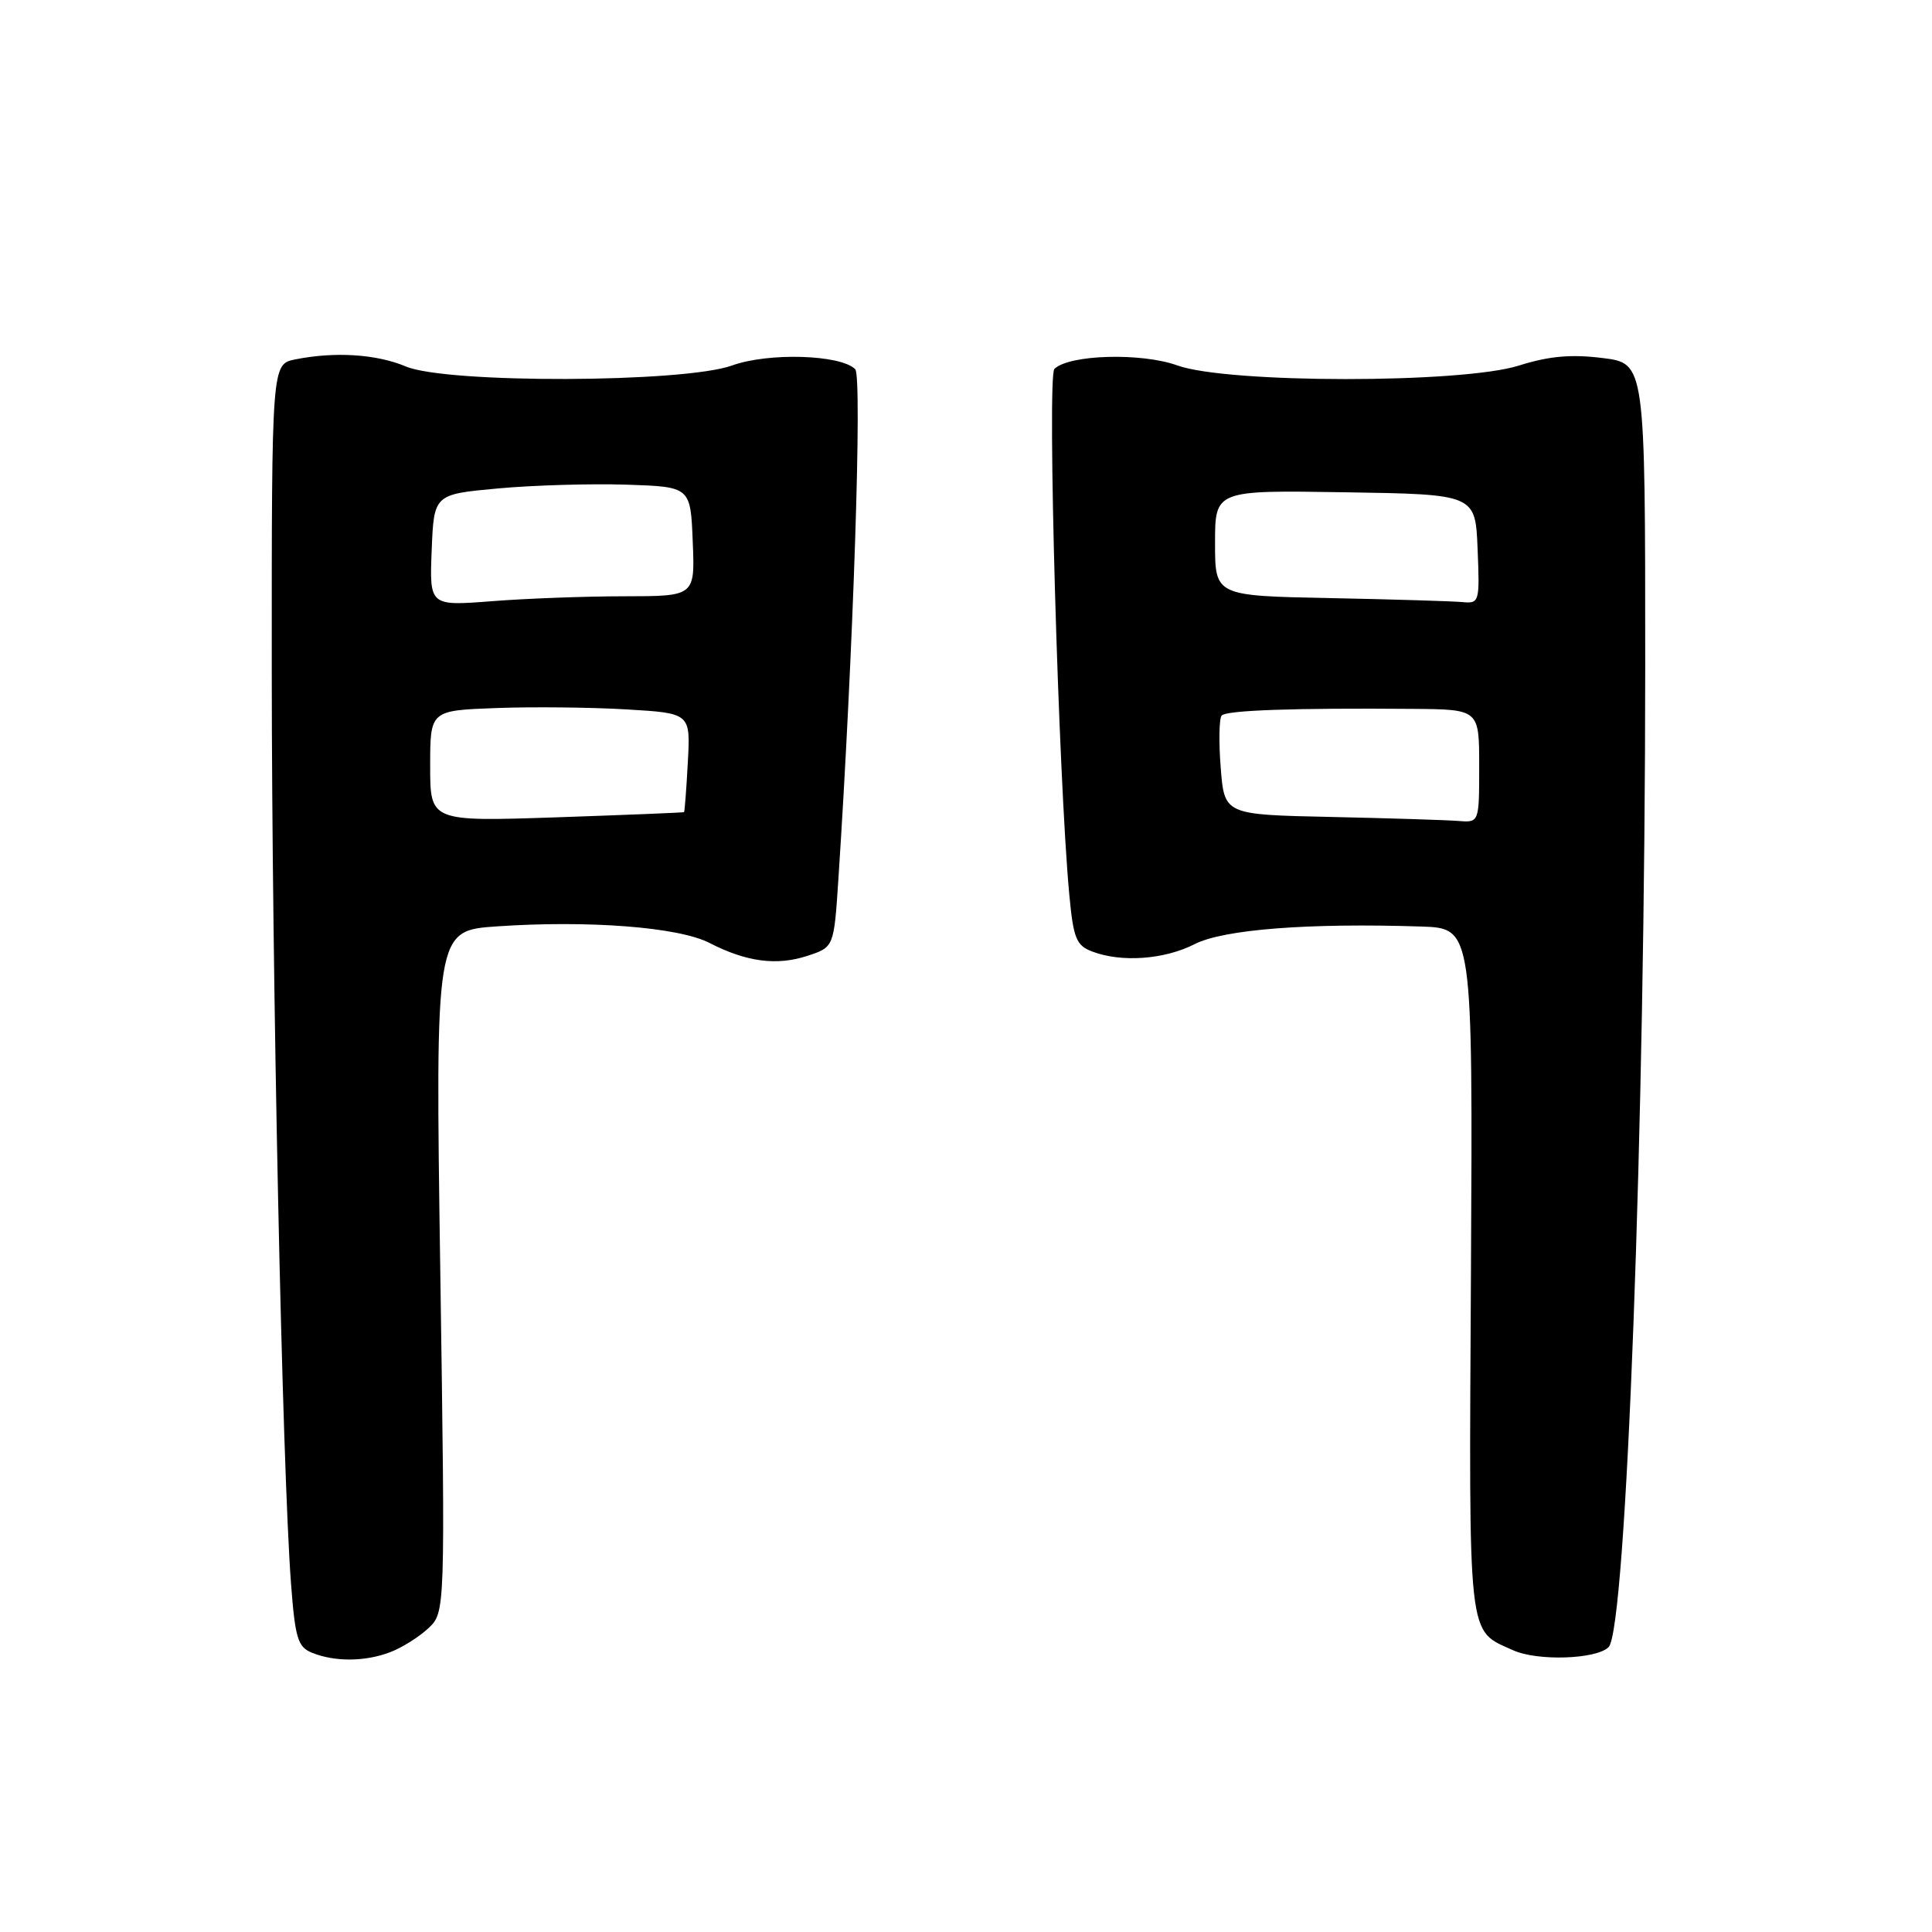 <?xml version="1.0" encoding="UTF-8" standalone="no"?>
<!DOCTYPE svg PUBLIC "-//W3C//DTD SVG 1.1//EN" "http://www.w3.org/Graphics/SVG/1.1/DTD/svg11.dtd" >
<svg xmlns="http://www.w3.org/2000/svg" xmlns:xlink="http://www.w3.org/1999/xlink" version="1.1" viewBox="0 0 256 256">
 <g >
 <path fill="currentColor"
d=" M 51.68 218.93 C 53.23 218.35 55.51 216.92 56.75 215.76 C 59.00 213.65 59.00 213.65 58.34 168.48 C 57.68 123.31 57.68 123.31 65.84 122.75 C 77.98 121.92 89.92 122.84 94.00 124.94 C 98.92 127.47 102.93 127.99 107.00 126.65 C 110.50 125.50 110.50 125.50 111.09 116.50 C 113.07 86.38 114.27 49.87 113.32 48.92 C 111.38 46.98 101.81 46.69 97.00 48.43 C 90.59 50.74 59.19 50.84 53.78 48.56 C 49.88 46.92 44.39 46.57 39.13 47.62 C 36.00 48.25 36.00 48.25 36.01 88.88 C 36.02 129.65 37.39 194.27 38.56 209.82 C 39.11 217.09 39.46 218.24 41.35 219.00 C 44.35 220.22 48.37 220.19 51.68 218.93 Z  M 213.15 218.25 C 215.50 215.90 217.99 149.01 218.00 88.32 C 218.00 48.14 218.00 48.14 212.35 47.44 C 208.18 46.92 205.26 47.18 201.26 48.44 C 193.67 50.84 162.67 50.82 156.00 48.42 C 151.23 46.70 141.62 46.98 139.71 48.89 C 138.73 49.87 140.24 103.05 141.69 118.57 C 142.23 124.34 142.61 125.28 144.72 126.08 C 148.59 127.56 154.29 127.15 158.30 125.10 C 162.13 123.15 173.36 122.28 188.33 122.77 C 195.15 123.00 195.15 123.00 194.91 168.45 C 194.64 218.07 194.40 215.90 200.50 218.67 C 203.72 220.13 211.53 219.87 213.15 218.25 Z  M 57.00 101.50 C 57.00 94.14 57.00 94.14 65.75 93.82 C 70.56 93.64 78.33 93.72 83.00 94.00 C 91.50 94.50 91.50 94.50 91.14 101.00 C 90.95 104.58 90.72 107.55 90.64 107.61 C 90.56 107.68 82.96 107.98 73.75 108.30 C 57.00 108.86 57.00 108.86 57.00 101.50 Z  M 57.20 72.90 C 57.50 65.50 57.50 65.50 66.00 64.72 C 70.67 64.29 78.33 64.07 83.00 64.22 C 91.50 64.50 91.50 64.50 91.79 71.75 C 92.09 79.00 92.09 79.00 82.79 79.01 C 77.68 79.01 69.77 79.30 65.20 79.66 C 56.91 80.30 56.91 80.30 57.20 72.90 Z  M 176.37 108.25 C 162.24 107.95 162.24 107.95 161.75 101.72 C 161.48 98.30 161.54 95.19 161.88 94.81 C 162.51 94.11 171.49 93.80 187.25 93.93 C 196.00 94.00 196.00 94.00 196.00 101.50 C 196.00 109.00 196.00 109.00 193.25 108.78 C 191.74 108.66 184.14 108.42 176.37 108.25 Z  M 176.25 79.25 C 161.00 78.95 161.00 78.95 161.00 71.95 C 161.00 64.95 161.00 64.95 178.25 65.23 C 195.50 65.50 195.50 65.50 195.79 72.75 C 196.08 79.78 196.02 79.99 193.79 79.78 C 192.53 79.66 184.64 79.42 176.25 79.25 Z "/>
</g>
</svg>